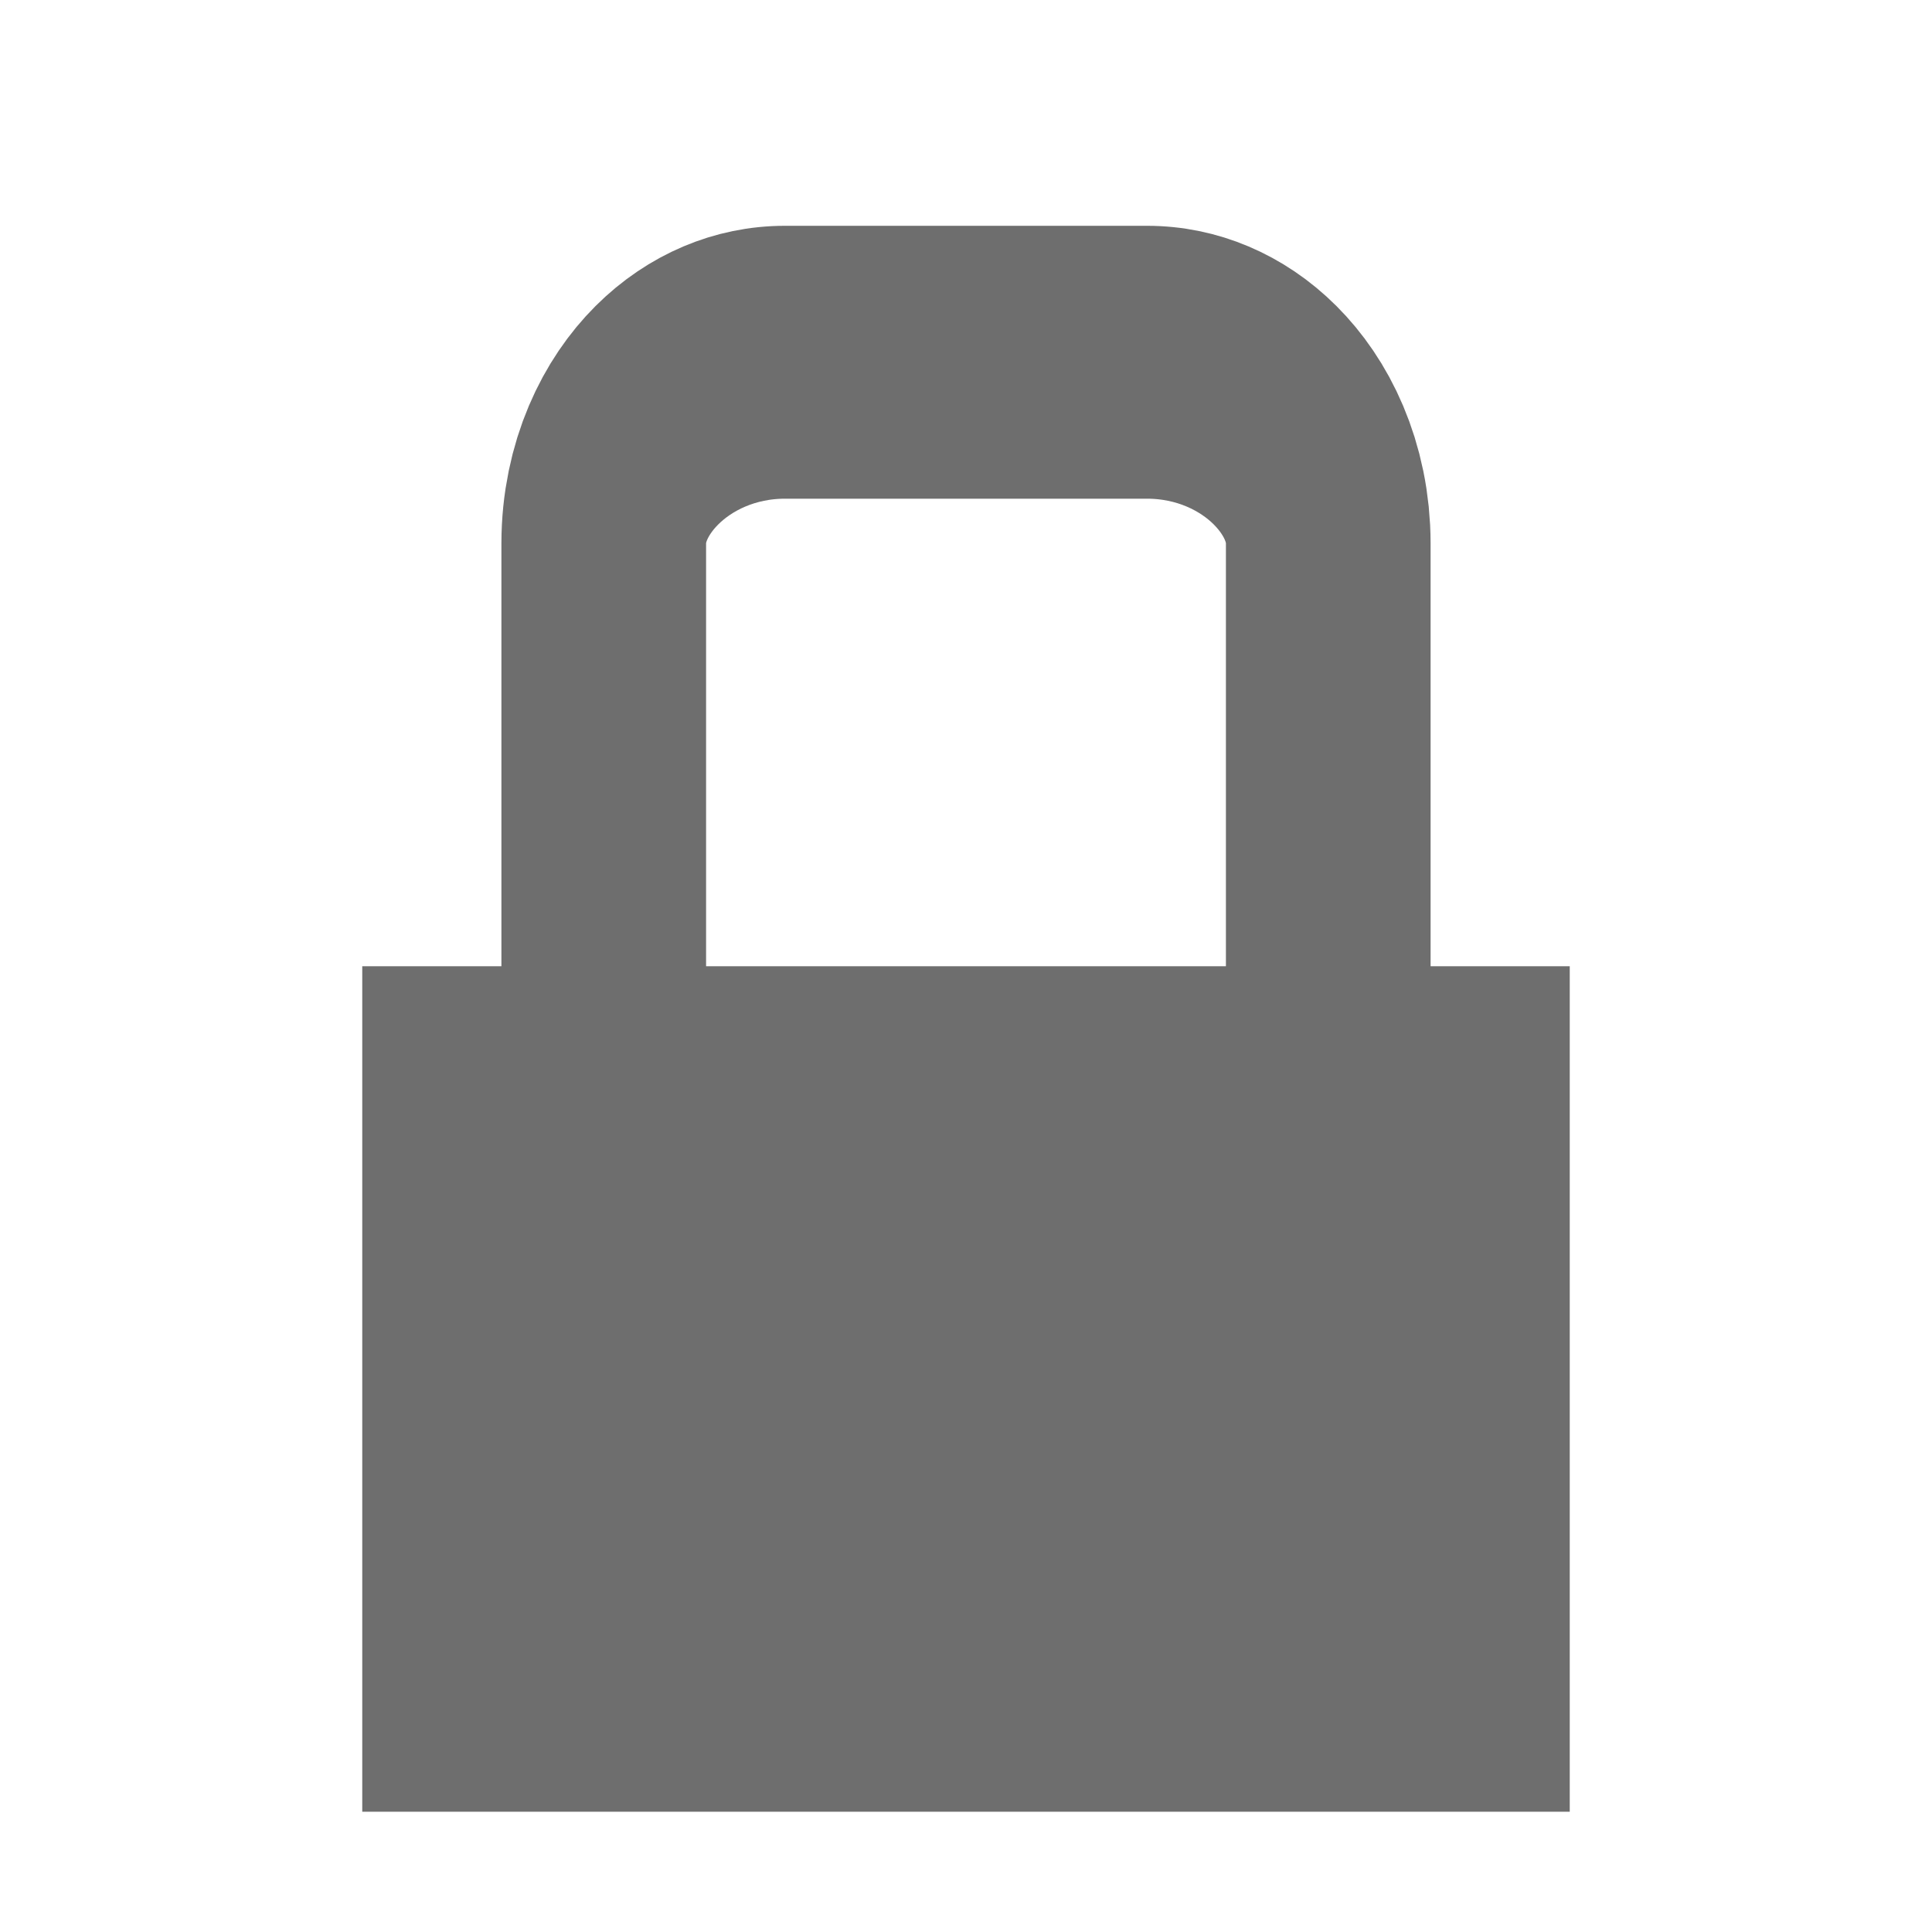<?xml version="1.0" encoding="UTF-8" standalone="no"?>
<!DOCTYPE svg PUBLIC "-//W3C//DTD SVG 1.1//EN" "http://www.w3.org/Graphics/SVG/1.1/DTD/svg11.dtd">
<svg width="100%" height="100%" viewBox="0 0 16 16" version="1.1" xmlns="http://www.w3.org/2000/svg" xmlns:xlink="http://www.w3.org/1999/xlink" xml:space="preserve" xmlns:serif="http://www.serif.com/" style="fill-rule:evenodd;clip-rule:evenodd;stroke-miterlimit:3;">
    <rect id="Scroll-Lock" serif:id="Scroll Lock" x="0" y="0" width="16" height="16" style="fill:none;"/>
    <clipPath id="_clip1">
        <rect id="Scroll-Lock1" serif:id="Scroll Lock" x="0" y="0" width="16" height="16"/>
    </clipPath>
    <g clip-path="url(#_clip1)">
        <g transform="matrix(1,0,0,1.167,-1.22125e-15,-0.167)">
            <rect x="3" y="7" width="10" height="6" style="fill:rgb(110,110,110);"/>
        </g>
        <g transform="matrix(0.75,0,0,1,2,1)">
            <path d="M12,3.5C12,2.672 11.104,2 10,2L6,2C4.896,2 4,2.672 4,3.5L4,9.5C4,10.328 4.896,11 6,11L10,11C11.104,11 12,10.328 12,9.5L12,3.5Z" style="fill:none;stroke:rgb(110,110,110);stroke-width:2.26px;"/>
        </g>
    </g>
</svg>

